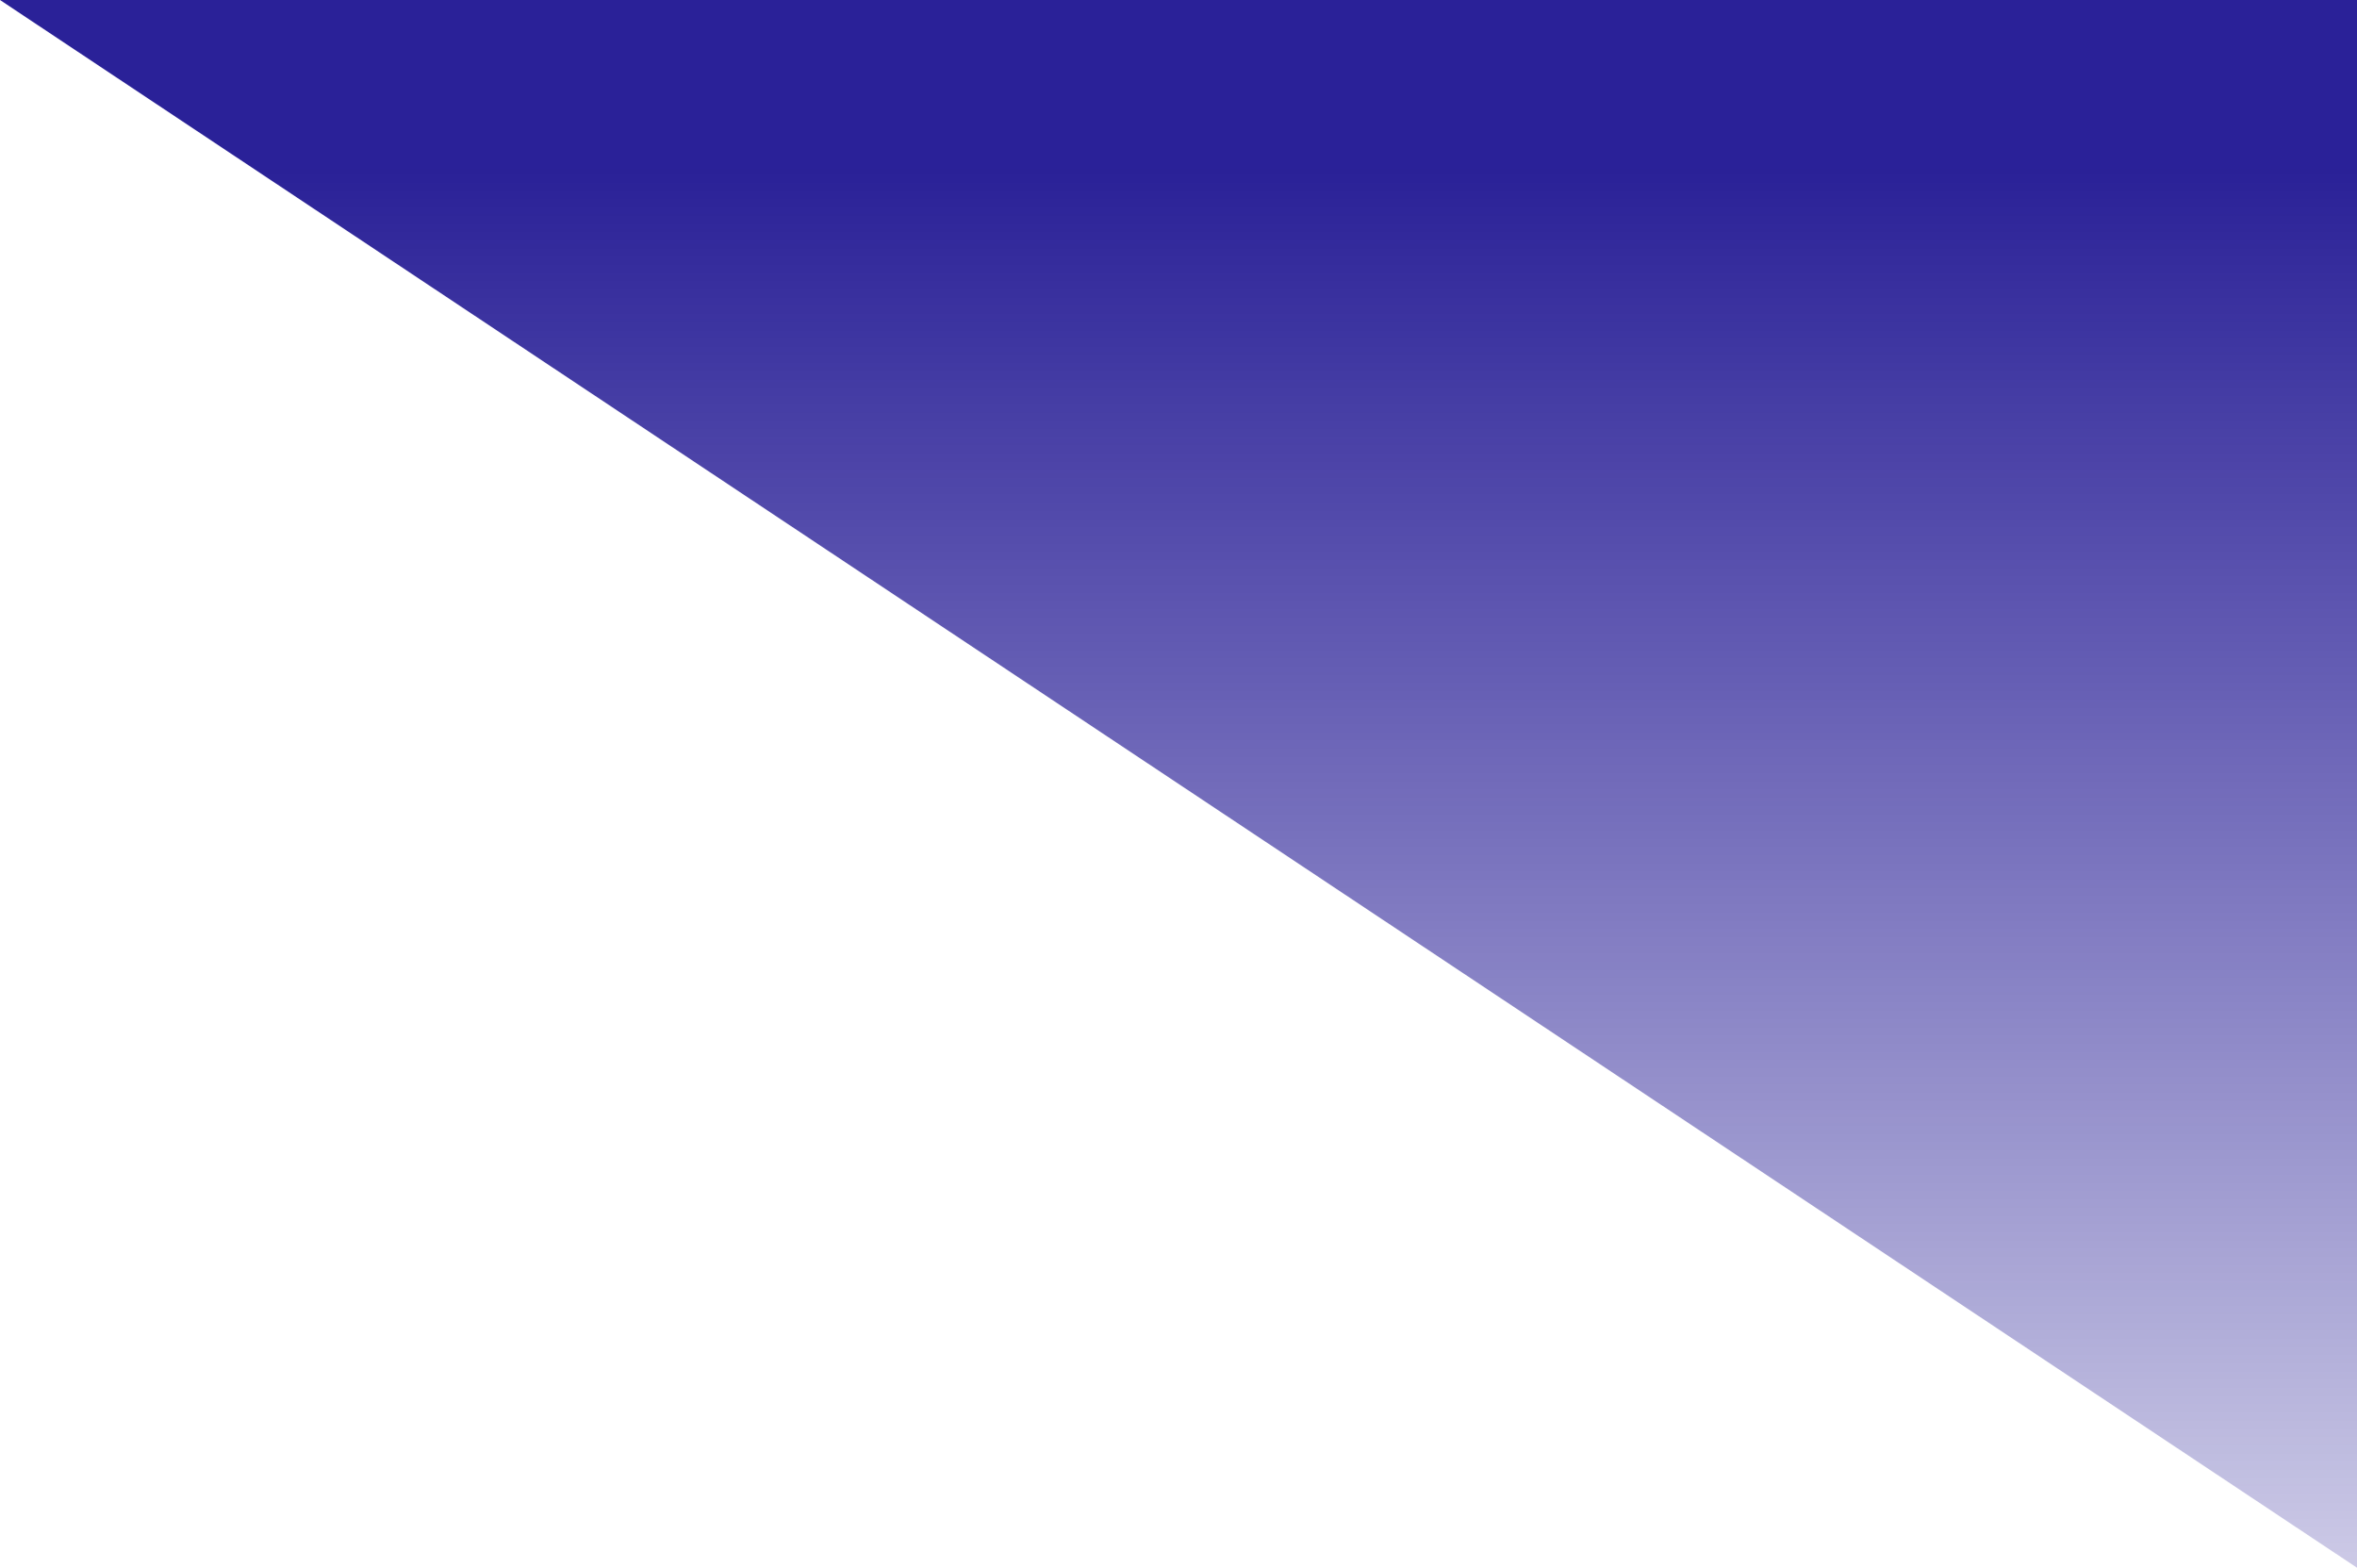 <svg width="1260" height="838" viewBox="0 0 1260 838" fill="none" xmlns="http://www.w3.org/2000/svg">
<path d="M1260 838L0 0L1260 0L1260 838Z" fill="url(#paint0_linear_49_45)"/>
<defs>
<linearGradient id="paint0_linear_49_45" x1="630" y1="927.5" x2="630" y2="89.5" gradientUnits="userSpaceOnUse">
<stop stop-color="#0D0289" stop-opacity="0.13"/>
<stop offset="1" stop-color="#0D0289" stop-opacity="0.88"/>
</linearGradient>
</defs>
</svg>
